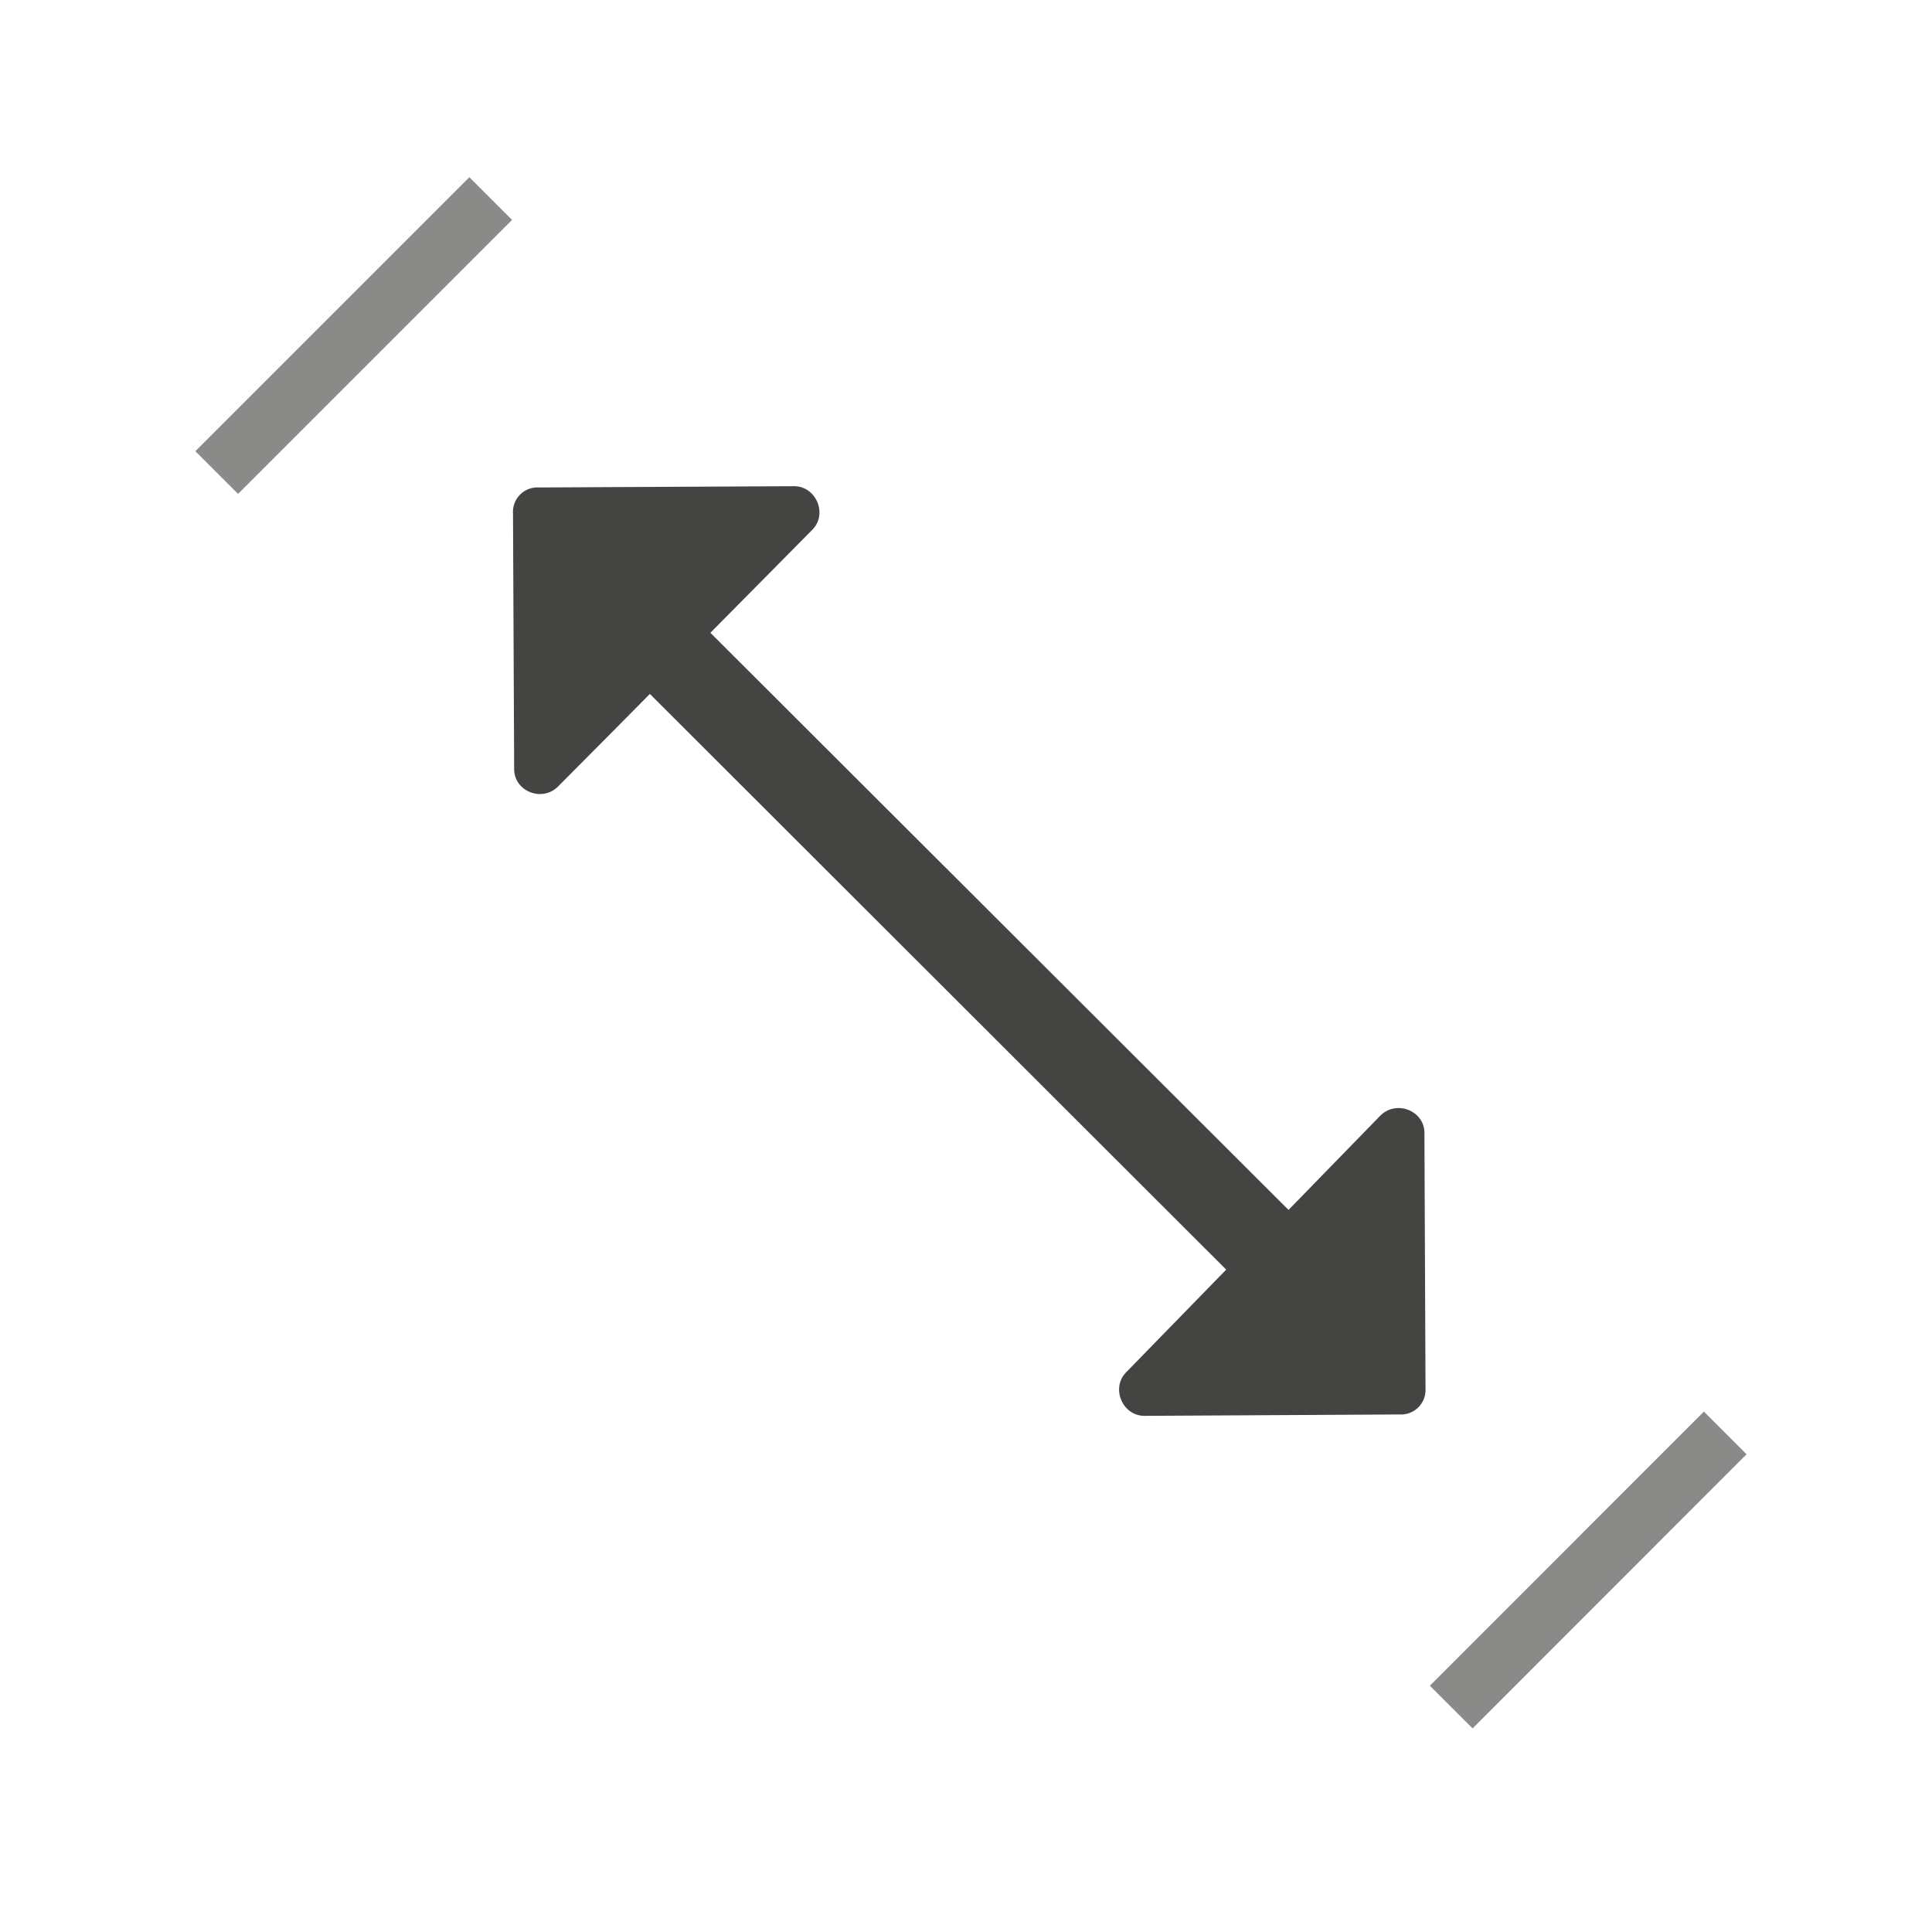 <svg viewBox="0 0 40 40" xmlns="http://www.w3.org/2000/svg">
  <defs>
    <clipPath id="DimensionParallel_svg__a">
      <path d="M0 32h32V0H0v32z" />
    </clipPath>
  </defs>
  <g clipPath="url(#DimensionParallel_svg__a)" transform="matrix(1.25 0 0 -1.25 0 40)">
    <path d="M13.148 23.947l-4.228-.021a.404.404 0 01-.423-.428l.019-4.231c-.004-.372.462-.562.73-.291l.9.906 2.403 2.428.908.918c.255.26.06.723-.31.719" fill="#444443" />
    <path d="M18.96 8.549l4.229.023a.406.406 0 01.422.424l-.018 4.235c.005.367-.462.56-.732.289l-1.519-1.56-9.653 9.636-1.028-.987 9.649-9.638-1.658-1.701c-.256-.26-.061-.725.308-.721" fill="#444443" />
    <path d="M8.128 28.711L3.59 24.173M28.575 8.266c-3.432-3.432-2.815-2.816-4.538-4.54" fill="none" stroke="#8a8a89" strokeLinecap="round" strokeWidth="3" />
  </g>
</svg>
